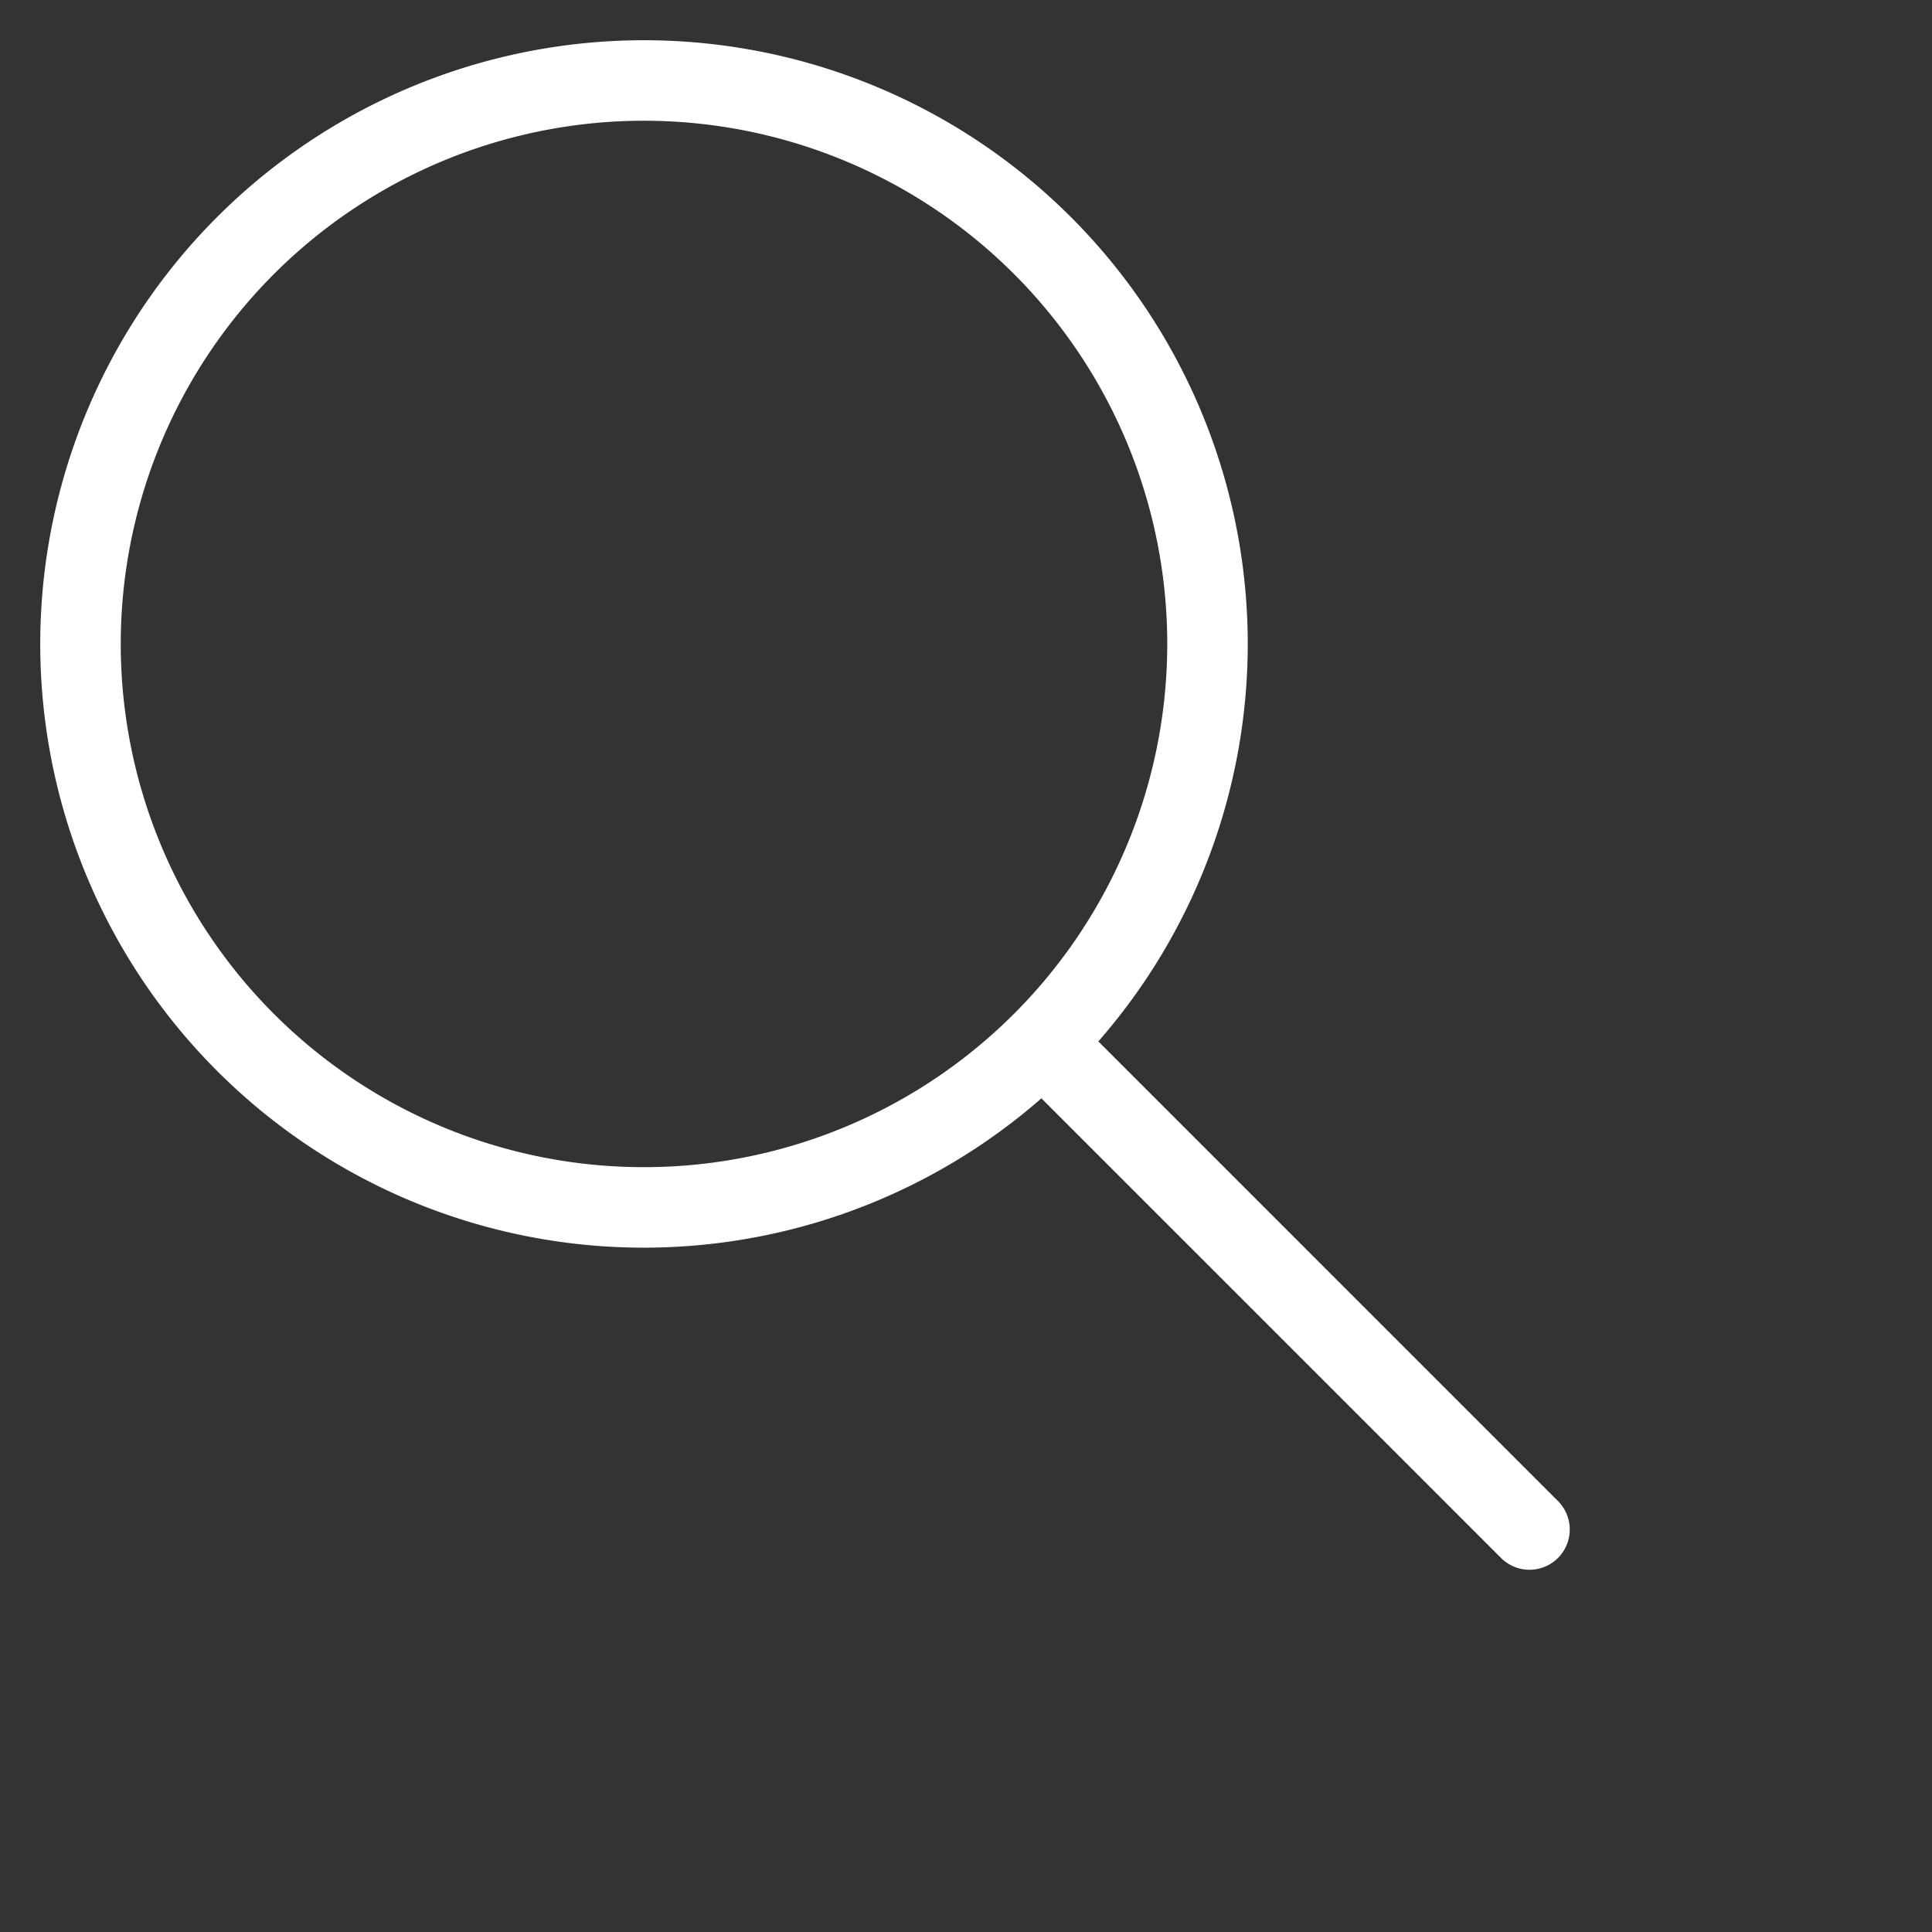 <!-- <svg width="20" height="20" viewBox="0 0 20 20" fill="none" xmlns="http://www.w3.org/2000/svg">
<path d="M13 13L19 19M15 8C15 8.91925 14.8189 9.82951 14.4672 10.6788C14.1154 11.5281 13.5998 12.2997 12.9497 12.9497C12.2997 13.5998 11.5281 14.1154 10.6788 14.4672C9.82951 14.8189 8.91925 15 8 15C7.08075 15 6.1705 14.8189 5.32122 14.4672C4.47194 14.1154 3.70026 13.5998 3.05025 12.9497C2.40024 12.2997 1.88463 11.5281 1.53284 10.6788C1.18106 9.82951 1 8.91925 1 8C1 6.14348 1.7375 4.36301 3.05025 3.05025C4.36301 1.7375 6.14348 1 8 1C9.85652 1 11.637 1.7375 12.9497 3.05025C14.2625 4.36301 15 6.14348 15 8Z" stroke="white" stroke-linecap="round" stroke-linejoin="round"/>
</svg> -->

<svg xmlns="http://www.w3.org/2000/svg" width="24" height="24" fill="none"><rect width="100%" height="100%" fill="#333333" stroke="none"/><path stroke="#fff" stroke-linecap="round" stroke-linejoin="round" d="m13 13 6 6M15 8a7.002 7.002 0 0 1-9.679 6.467A7 7 0 1 1 15 8Z"/></svg>
